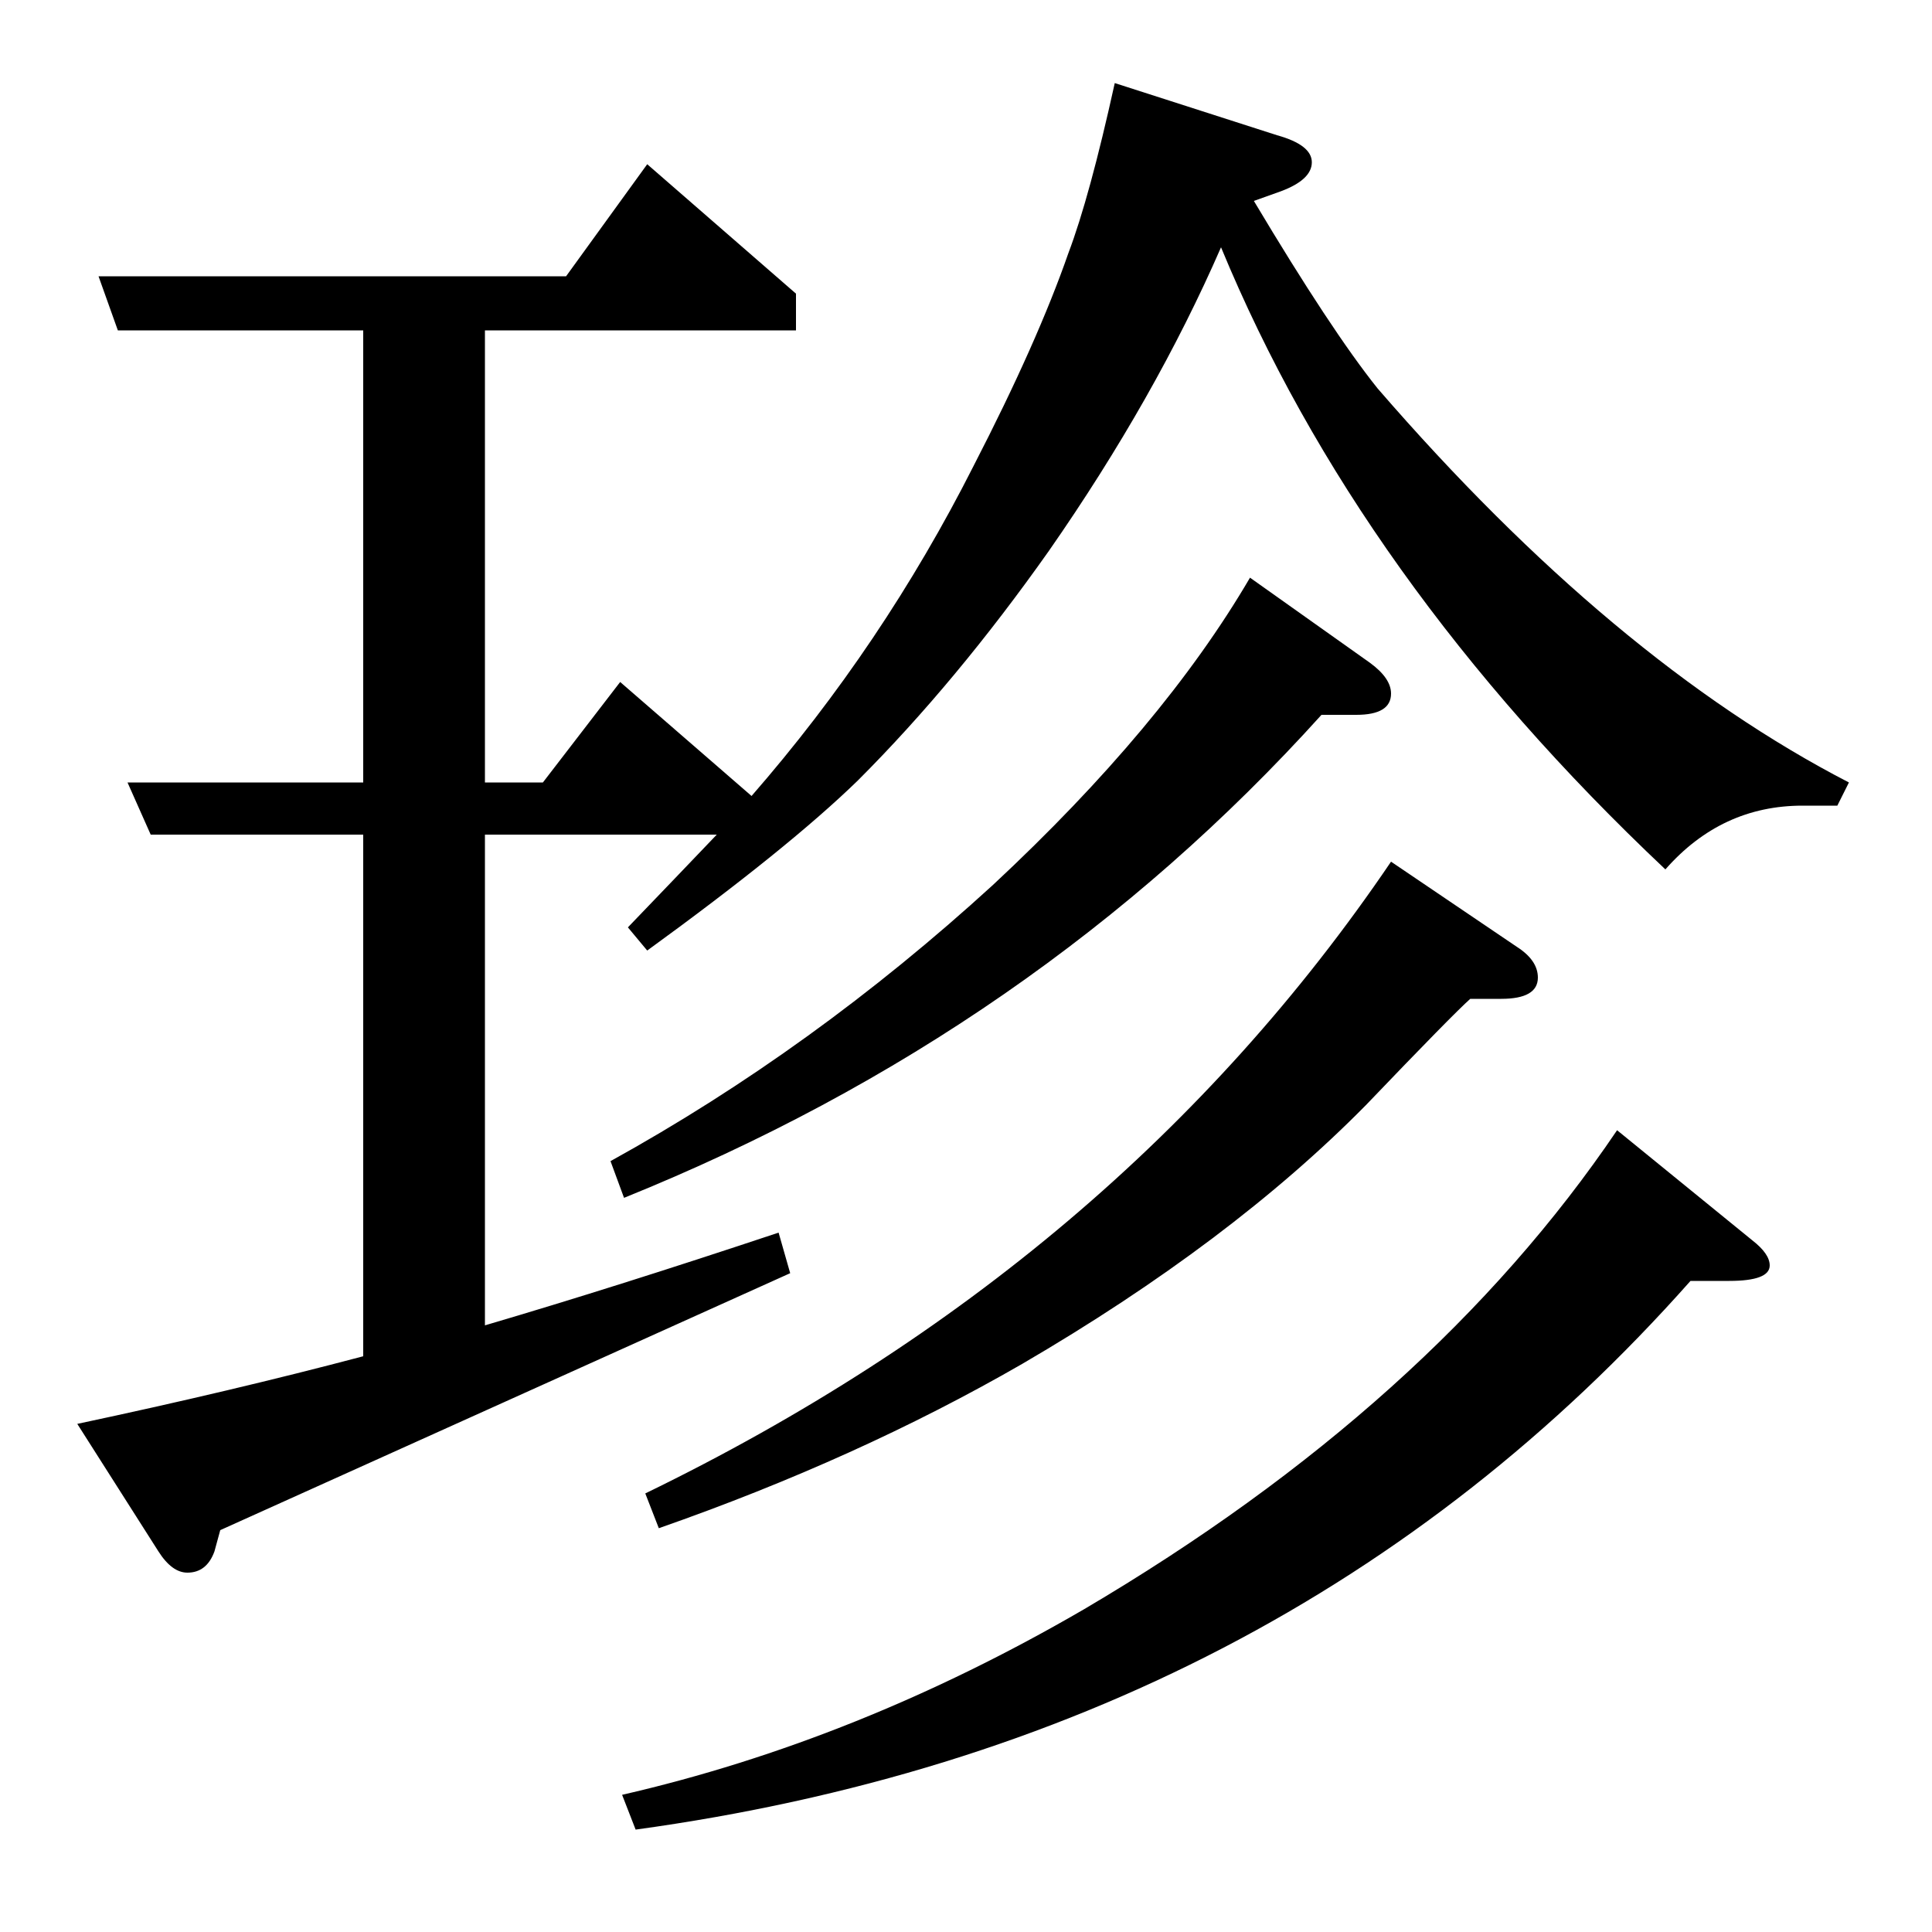 <?xml version="1.0" standalone="no"?>
<!DOCTYPE svg PUBLIC "-//W3C//DTD SVG 1.1//EN" "http://www.w3.org/Graphics/SVG/1.1/DTD/svg11.dtd" >
<svg xmlns="http://www.w3.org/2000/svg" xmlns:xlink="http://www.w3.org/1999/xlink" version="1.1" viewBox="0 -120 1000 1000">
  <g transform="matrix(1 0 0 -1 0 880)">
   <path fill="currentColor"
d="M114 208l-3 -11q-4 -11 -14 -11q-8 0 -15 11l-42 66q80 17 148 35v270h-110l-12 27h122v234h-127l-10 28h242l42 58l77 -67v-19h-161v-234h30l40 52l68 -59q68 78 115 171q33 64 49 110q11 29 24 88l84 -27q18 -5 18 -14t-16 -15l-14 -5q40 -67 64 -97q122 -141 244 -204
l-6 -12h-18q-42 0 -71 -33q-159 150 -230 322q-34 -78 -89 -157q-48 -68 -99 -119q-36 -35 -109 -88l-10 12l24 25l22 23h-120v-254q68 20 152 48l6 -21zM316 399q105 58 198 143q88 82 133 159l62 -44q11 -8 11 -16q0 -11 -18 -11h-18q-148 -164 -361 -250zM322 71
q122 28 239 96q180 106 276 248l70 -57q9 -7 9 -13q0 -8 -21 -8h-20q-211 -238 -546 -284zM334 227q245 119 386 327l65 -44q11 -7 11 -16q0 -11 -19 -11h-16q-9 -8 -54 -55q-70 -71 -178 -134q-85 -49 -188 -85z" />
  </g>

</svg>
